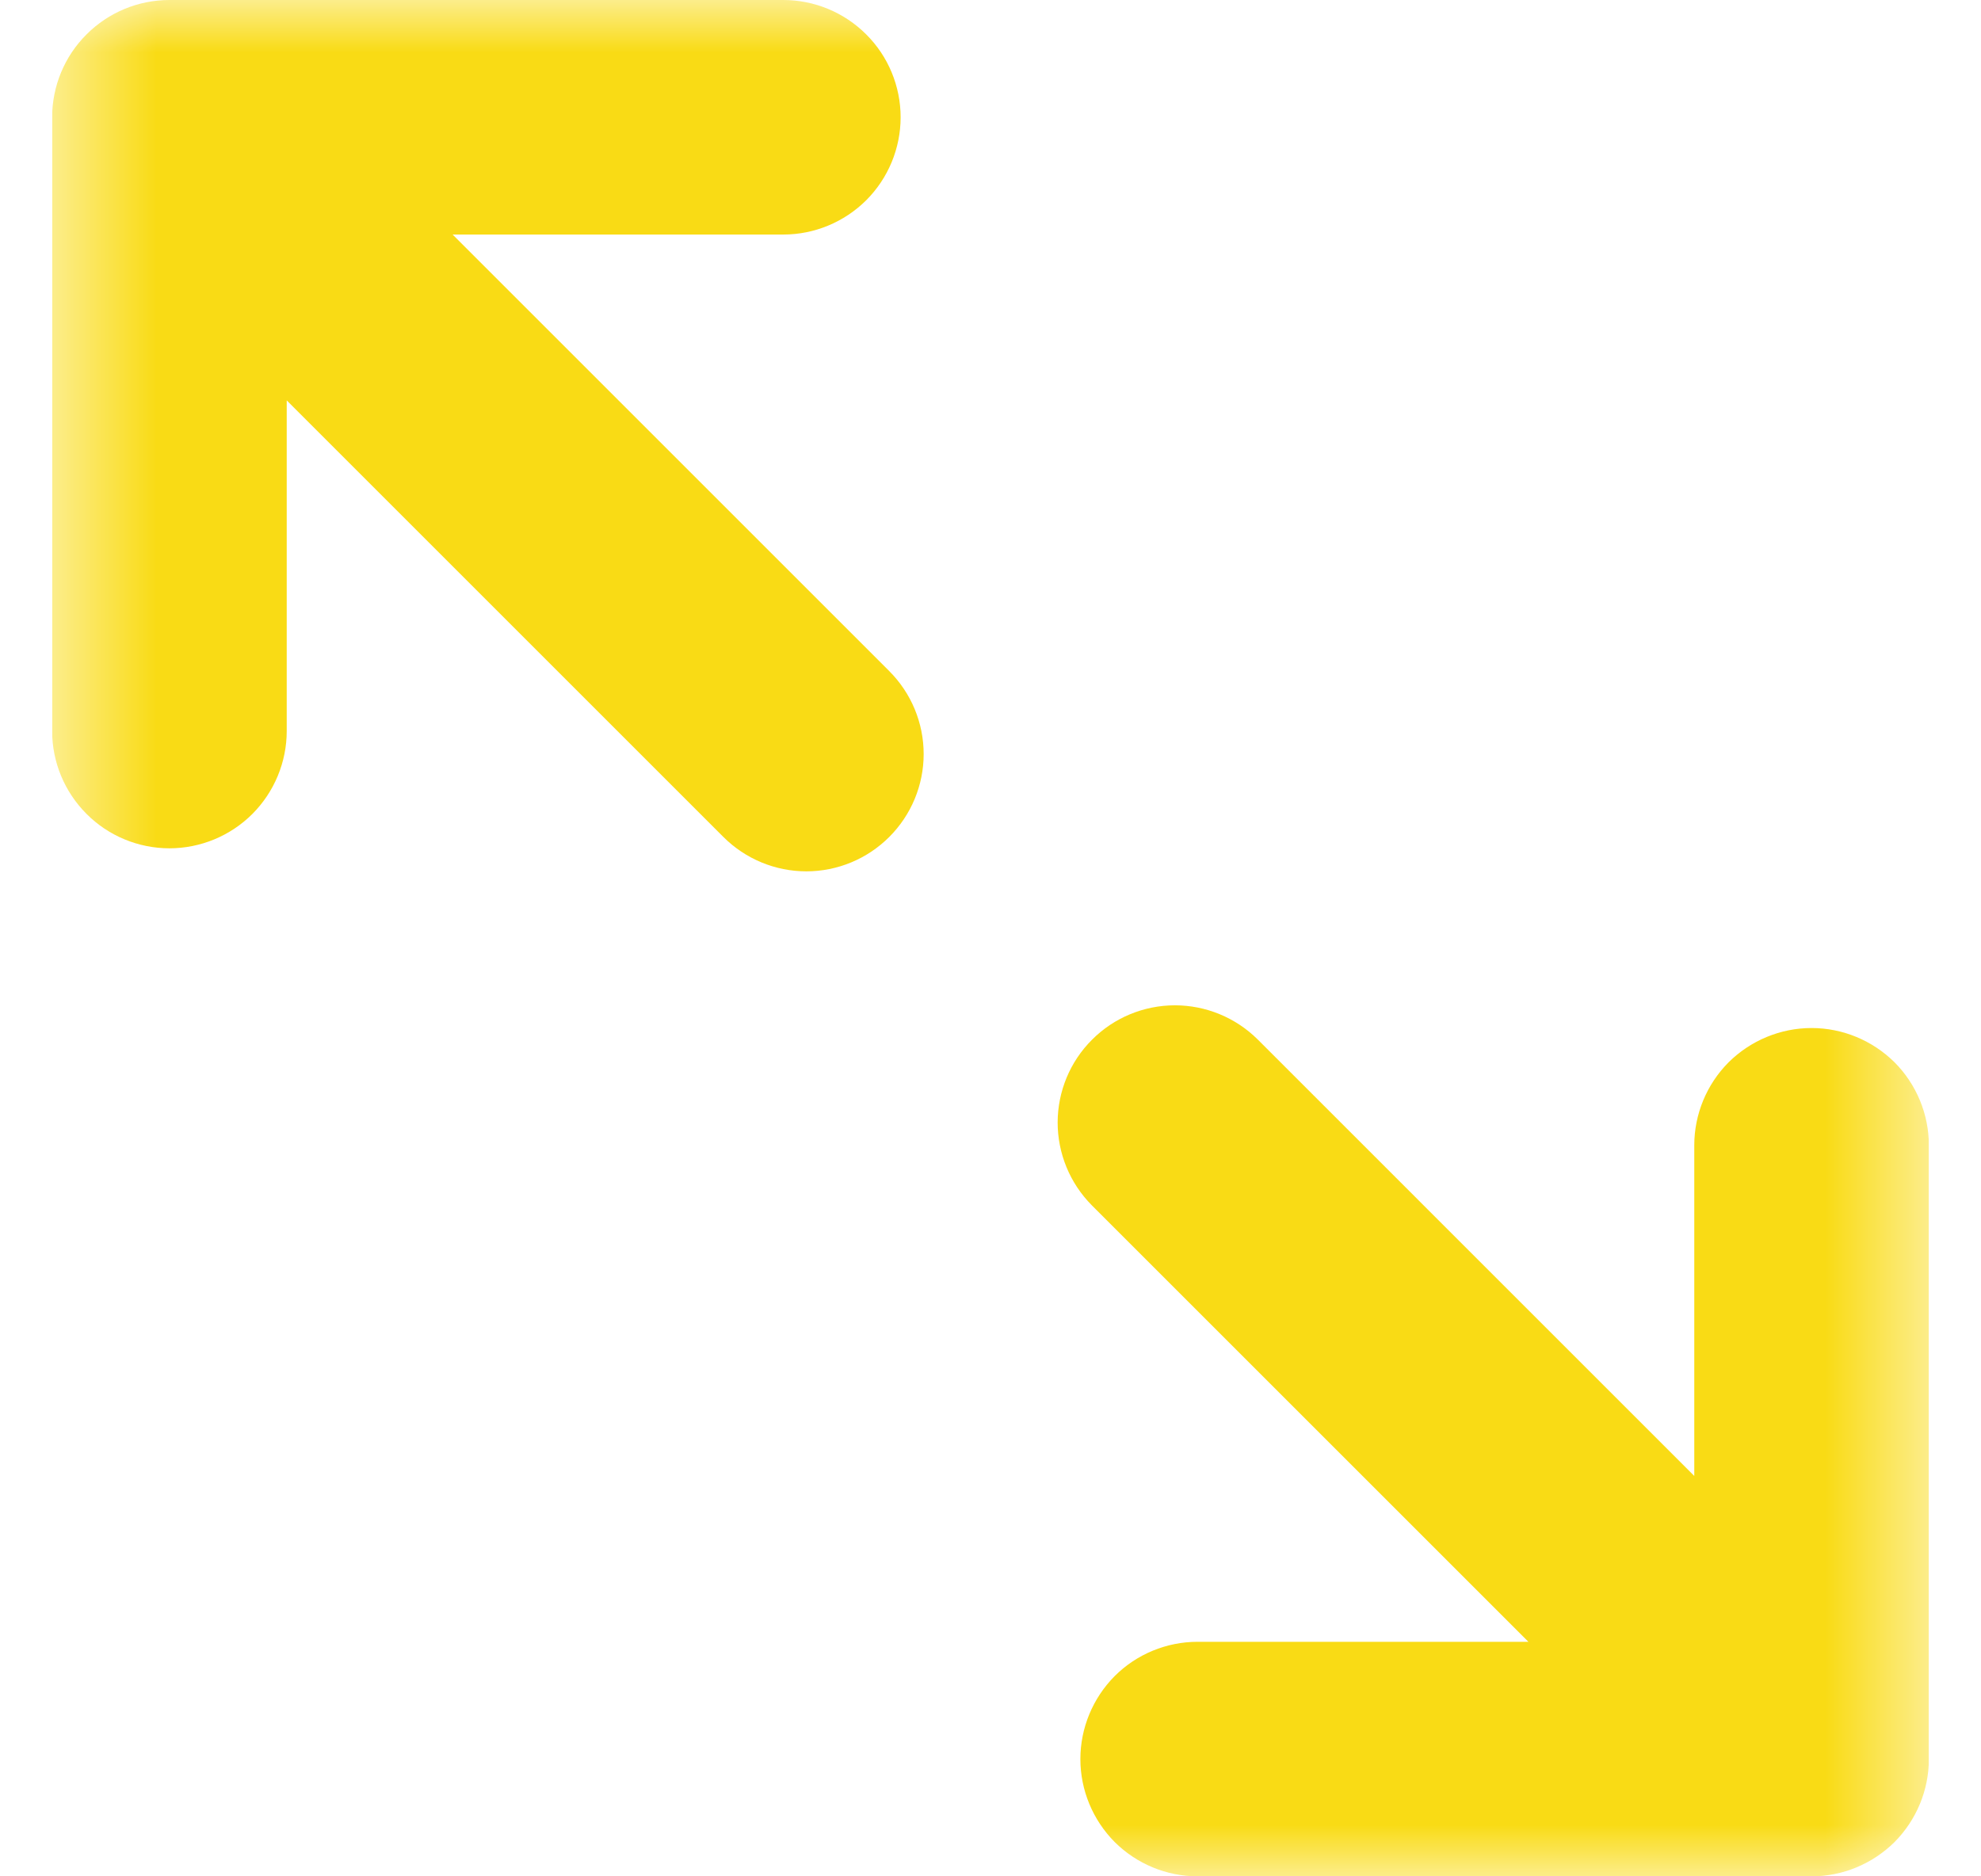 <svg width="19" height="18" viewBox="0 0 19 18" fill="none" xmlns="http://www.w3.org/2000/svg">
<g clip-path="url(#clip0_736_5388)">
<mask id="mask0_736_5388" style="mask-type:luminance" maskUnits="userSpaceOnUse" x="0" y="0" width="19" height="18">
<path d="M18.5 18V0L0.5 0V18H18.5Z" fill="white"/>
</mask>
<g mask="url(#mask0_736_5388)">
<path d="M17.375 18H11.487C11.189 18 10.902 17.881 10.691 17.671C10.481 17.459 10.362 17.173 10.362 16.875C10.362 16.577 10.481 16.291 10.691 16.079C10.902 15.868 11.189 15.75 11.487 15.75H14.659L10.471 11.562C10.261 11.35 10.144 11.065 10.144 10.767C10.145 10.469 10.263 10.184 10.474 9.974C10.684 9.763 10.969 9.645 11.267 9.644C11.565 9.644 11.85 9.761 12.062 9.971L16.25 14.159V10.987C16.25 10.689 16.369 10.402 16.579 10.191C16.791 9.981 17.077 9.862 17.375 9.862C17.673 9.862 17.959 9.981 18.171 10.191C18.381 10.402 18.5 10.689 18.5 10.987V16.875C18.5 17.173 18.381 17.459 18.171 17.671C17.959 17.881 17.673 18 17.375 18ZM1.625 0C1.327 -1.30421e-08 1.04 0.119 0.83 0.33C0.619 0.54 0.5 0.827 0.5 1.125L0.5 7.013C0.5 7.311 0.619 7.597 0.83 7.808C1.04 8.019 1.327 8.138 1.625 8.138C1.923 8.138 2.21 8.019 2.421 7.808C2.631 7.597 2.75 7.311 2.75 7.013V3.841L6.938 8.029C7.149 8.24 7.435 8.359 7.734 8.359C8.032 8.359 8.318 8.24 8.529 8.029C8.74 7.818 8.859 7.532 8.859 7.234C8.859 6.935 8.74 6.649 8.529 6.438L4.341 2.25H7.513C7.811 2.25 8.097 2.131 8.308 1.921C8.519 1.71 8.638 1.423 8.638 1.125C8.638 0.827 8.519 0.54 8.308 0.33C8.097 0.119 7.811 2.70412e-07 7.513 2.57369e-07L1.625 0Z" fill="#F9DB15"/>
</g>
</g>
<defs>
<clipPath id="clip0_736_5388">
<rect width="18" height="18" fill="white" transform="translate(0.5)"/>
</clipPath>
</defs>
</svg>
